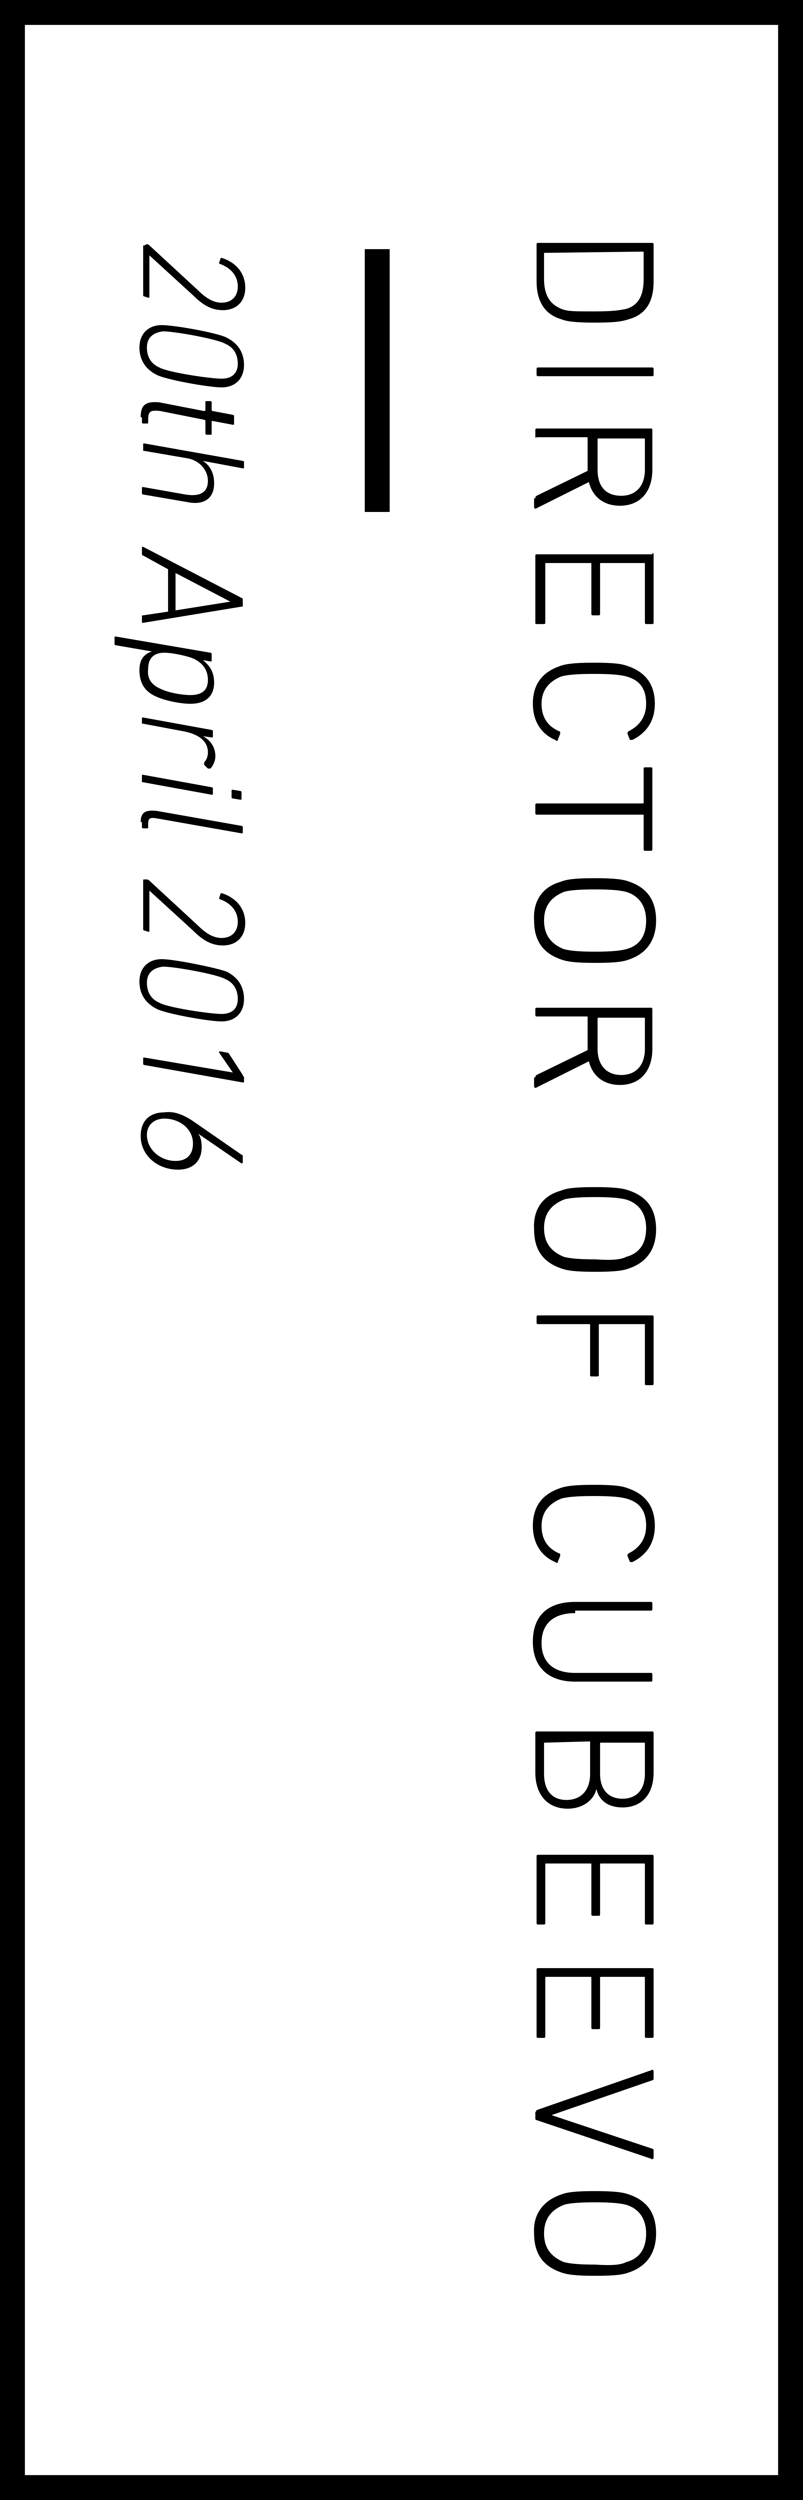 <?xml version="1.0" encoding="utf-8"?>
<!-- Generator: Adobe Illustrator 20.0.0, SVG Export Plug-In . SVG Version: 6.00 Build 0)  -->
<svg version="1.1" id="Layer_1" xmlns="http://www.w3.org/2000/svg" xmlns:xlink="http://www.w3.org/1999/xlink" x="0px" y="0px"
	 viewBox="0 0 64.5 200.7" style="enable-background:new 0 0 64.5 200.7;" xml:space="preserve">
<style type="text/css">
	.st0{fill:#BCBEC0;}
	.st1{fill:#E6E7E8;}
	.st2{fill:#6D6E71;}
	.st3{fill:none;stroke:#E9E9EA;stroke-width:0.849;stroke-miterlimit:10;}
	.st4{fill:#FFFFFF;}
	.st5{clip-path:url(#SVGID_2_);}
	.st6{fill:#676464;}
	.st7{opacity:0.15;fill-rule:evenodd;clip-rule:evenodd;fill:#010101;}
	.st8{fill:none;stroke:#756458;stroke-miterlimit:10;}
	.st9{fill:#756458;}
	.st10{fill:none;stroke:#756458;stroke-width:3.578;stroke-linecap:round;stroke-linejoin:round;stroke-miterlimit:10;}
	.st11{fill:none;stroke:#756458;stroke-width:1.095;stroke-miterlimit:10;}
	.st12{fill:#756458;stroke:#756458;stroke-width:1.095;stroke-miterlimit:10;}
	.st13{fill:none;stroke:#756458;stroke-width:4.378;stroke-linecap:round;stroke-linejoin:round;stroke-miterlimit:10;}
	.st14{fill:#756458;stroke:#756458;stroke-width:2.189;stroke-linecap:round;stroke-linejoin:round;stroke-miterlimit:10;}
	.st15{fill-rule:evenodd;clip-rule:evenodd;fill:#FED6B7;}
	.st16{fill-rule:evenodd;clip-rule:evenodd;fill:#F1BF95;}
	.st17{fill-rule:evenodd;clip-rule:evenodd;fill:#CC5D33;}
	.st18{fill:#EACA49;}
	.st19{fill:#FFDF4F;}
	.st20{opacity:0.48;fill:#D1D3D4;}
	.st21{fill-rule:evenodd;clip-rule:evenodd;fill:#EACA49;}
	.st22{fill-rule:evenodd;clip-rule:evenodd;fill:#F2A51E;}
	.st23{fill:none;stroke:#756458;stroke-width:4.337;stroke-linecap:round;stroke-linejoin:round;stroke-miterlimit:10;}
	.st24{fill:none;stroke:#756458;stroke-width:3.283;stroke-linecap:round;stroke-linejoin:round;stroke-miterlimit:10;}
	.st25{fill-rule:evenodd;clip-rule:evenodd;fill:#414141;}
	.st26{fill-rule:evenodd;clip-rule:evenodd;fill:#B53536;}
	.st27{fill-rule:evenodd;clip-rule:evenodd;fill:#FFFFFF;}
	.st28{fill-rule:evenodd;clip-rule:evenodd;fill:#FED4A4;}
	.st29{fill-rule:evenodd;clip-rule:evenodd;fill:#4E4E4E;}
	.st30{fill-rule:evenodd;clip-rule:evenodd;fill:#1D5B8D;}
	.st31{fill-rule:evenodd;clip-rule:evenodd;fill:#F37B7E;}
	.st32{fill-rule:evenodd;clip-rule:evenodd;fill:#DD6A26;}
	.st33{fill-rule:evenodd;clip-rule:evenodd;fill:#8D8E8F;}
	.st34{fill-rule:evenodd;clip-rule:evenodd;fill:#C3842B;}
	.st35{fill:#CC5D33;}
	.st36{fill-rule:evenodd;clip-rule:evenodd;fill:#818181;}
	.st37{opacity:0.15;fill:#010101;}
	.st38{fill:#FEFFFF;}
	.st39{fill:#5E0F17;}
	.st40{fill:#8E1921;}
	.st41{fill:#BD202E;}
	.st42{fill:#CA4B56;}
	.st43{fill:#EF4237;}
	.st44{fill:#F2675D;}
	.st45{fill:#F58D86;}
	.st46{fill:#F8B3AF;}
	.st47{fill:#F69320;}
	.st48{fill:#F9A84B;}
	.st49{fill:#F8BF76;}
	.st50{fill:#FAD4A5;}
	.st51{fill:#8CC640;}
	.st52{fill:#A3CF64;}
	.st53{fill:#BBDA8D;}
	.st54{fill:#D2E6B1;}
	.st55{fill:#00A79C;}
	.st56{fill:#32B7B0;}
	.st57{fill:#69C7C1;}
	.st58{fill:#9BD7D6;}
	.st59{fill:#1D75BC;}
	.st60{fill:#4990C8;}
	.st61{fill:#77ABD5;}
	.st62{fill:#A3C8E4;}
	.st63{fill:#FDE8BD;}
	.st64{opacity:0.9;fill:#3B3838;}
	.st65{opacity:0.15;clip-path:url(#SVGID_4_);}
	.st66{fill:#010101;}
	.st67{clip-path:url(#SVGID_4_);}
	.st68{fill-rule:evenodd;clip-rule:evenodd;fill:#CDCCCC;}
	.st69{fill-rule:evenodd;clip-rule:evenodd;fill:none;stroke:#CDCCCC;stroke-width:1.694;stroke-miterlimit:22.926;}
	.st70{fill-rule:evenodd;clip-rule:evenodd;fill:#F8A58E;}
	.st71{fill-rule:evenodd;clip-rule:evenodd;fill:#ED7B5C;}
	.st72{fill-rule:evenodd;clip-rule:evenodd;fill:#E66D4B;}
	.st73{fill-rule:evenodd;clip-rule:evenodd;fill:#D54527;}
	.st74{fill-rule:evenodd;clip-rule:evenodd;fill:#4E8EB4;}
	.st75{fill-rule:evenodd;clip-rule:evenodd;fill:#94C0E7;}
	.st76{fill-rule:evenodd;clip-rule:evenodd;fill:#A7CBEC;}
	.st77{fill-rule:evenodd;clip-rule:evenodd;fill:#B9D8F2;}
	.st78{fill-rule:evenodd;clip-rule:evenodd;fill:#CBE3F6;}
	.st79{fill-rule:evenodd;clip-rule:evenodd;fill:#81B4E1;}
	.st80{fill-rule:evenodd;clip-rule:evenodd;fill:#E4EAF2;}
	.st81{fill-rule:evenodd;clip-rule:evenodd;fill:#D4DBE4;}
	.st82{fill-rule:evenodd;clip-rule:evenodd;fill:#896835;}
	.st83{fill-rule:evenodd;clip-rule:evenodd;fill:#6A5029;}
	.st84{fill-rule:evenodd;clip-rule:evenodd;fill:#BC9D6E;}
	.st85{fill-rule:evenodd;clip-rule:evenodd;fill:#CCCCCC;}
	.st86{fill-rule:evenodd;clip-rule:evenodd;fill:#54585C;}
	.st87{fill-rule:evenodd;clip-rule:evenodd;fill:#8A9096;}
	.st88{fill-rule:evenodd;clip-rule:evenodd;fill:#333538;}
	.st89{fill-rule:evenodd;clip-rule:evenodd;fill:#BFC8D4;}
	.st90{fill-rule:evenodd;clip-rule:evenodd;fill:#BCC7D6;}
	.st91{fill-rule:evenodd;clip-rule:evenodd;fill:#F3F4F6;}
	.st92{fill-rule:evenodd;clip-rule:evenodd;fill:#D8D6D6;}
	.st93{fill-rule:evenodd;clip-rule:evenodd;fill:#F79B1D;}
	.st94{fill:#454242;}
	.st95{fill:#777373;}
	.st96{fill-rule:evenodd;clip-rule:evenodd;fill:#454242;}
	.st97{fill-rule:evenodd;clip-rule:evenodd;fill:#DB971B;}
	.st98{fill-rule:evenodd;clip-rule:evenodd;fill:#F8B75D;}
	.st99{fill-rule:evenodd;clip-rule:evenodd;fill:#9EB8CC;}
	.st100{fill-rule:evenodd;clip-rule:evenodd;fill:#86888A;}
	.st101{fill-rule:evenodd;clip-rule:evenodd;fill:#B4B4B4;}
	.st102{fill-rule:evenodd;clip-rule:evenodd;fill:#DCDDDE;}
	.st103{fill-rule:evenodd;clip-rule:evenodd;fill:#62C4C5;}
	.st104{fill-rule:evenodd;clip-rule:evenodd;fill:#C5D0E0;}
	.st105{fill-rule:evenodd;clip-rule:evenodd;fill:#798790;}
	.st106{fill-rule:evenodd;clip-rule:evenodd;fill:#92A1A9;}
	.st107{fill-rule:evenodd;clip-rule:evenodd;fill:#3B6482;}
	.st108{fill:#3B6482;}
	.st109{fill-rule:evenodd;clip-rule:evenodd;fill:#777373;}
	.st110{fill-rule:evenodd;clip-rule:evenodd;fill:#D3DADE;}
	.st111{fill:#D4DBE4;}
	.st112{fill-rule:evenodd;clip-rule:evenodd;fill:#E6E6E5;}
	.st113{fill:#AF9154;}
	.st114{fill:none;stroke:#000000;stroke-width:2;stroke-miterlimit:10;}
</style>
<g>
	<g>
		<rect x="1" y="1" class="st114" width="62.5" height="198.7"/>
		<g>
			<path d="M52.4,19.5c0.1,0,0.1,0.1,0.1,0.1v3c0,1.6-0.6,2.6-1.9,3c-0.6,0.2-1.1,0.3-2.8,0.3s-2.3-0.1-2.8-0.3
				c-1.3-0.4-1.9-1.5-1.9-3v-3c0-0.1,0.1-0.1,0.1-0.1H52.4z M43.7,20.3v2.1c0,1.2,0.4,2,1.4,2.4c0.5,0.2,1,0.2,2.6,0.2
				s2.1-0.1,2.6-0.2c1-0.3,1.4-1.1,1.4-2.4v-2.1c0-0.1,0-0.1-0.1-0.1L43.7,20.3C43.7,20.3,43.7,20.3,43.7,20.3z"/>
			<path d="M52.4,29.5c0.1,0,0.1,0.1,0.1,0.1v0.5c0,0.1-0.1,0.1-0.1,0.1h-9.2c-0.1,0-0.1-0.1-0.1-0.1v-0.5c0-0.1,0.1-0.1,0.1-0.1
				H52.4z"/>
			<path d="M43,40c0-0.1,0-0.1,0.1-0.2l4.1-2v-0.1v-2.5c0-0.1,0-0.1-0.1-0.1h-4C43,35.2,43,35.1,43,35v-0.5c0-0.1,0.1-0.1,0.1-0.1
				h9.2c0.1,0,0.1,0.1,0.1,0.1v3.2c0,1.8-1,2.9-2.6,2.9c-1.3,0-2.2-0.7-2.5-1.9l-4.2,2.1c-0.1,0.1-0.2,0-0.2-0.1V40z M49.9,39.8
				c1.2,0,1.9-0.8,1.9-2.1v-2.4c0-0.1,0-0.1-0.1-0.1h-3.6c-0.1,0-0.1,0-0.1,0.1v2.4C48,39.1,48.7,39.8,49.9,39.8z"/>
			<path d="M52.4,44.4c0.1,0,0.1,0.1,0.1,0.1V50c0,0.1-0.1,0.1-0.1,0.1h-0.5c-0.1,0-0.1-0.1-0.1-0.1v-4.7c0-0.1,0-0.1-0.1-0.1h-3.4
				c-0.1,0-0.1,0-0.1,0.1v4c0,0.1-0.1,0.1-0.1,0.1h-0.5c-0.1,0-0.1-0.1-0.1-0.1v-4c0-0.1,0-0.1-0.1-0.1h-3.5c-0.1,0-0.1,0-0.1,0.1
				V50c0,0.1-0.1,0.1-0.1,0.1h-0.5C43,50.1,43,50.1,43,50v-5.4c0-0.1,0.1-0.1,0.1-0.1H52.4z"/>
			<path d="M47.7,53.2c1.7,0,2.3,0.1,2.8,0.3c1.4,0.5,2.1,1.5,2.1,3c0,1.3-0.6,2.3-1.8,2.9c-0.1,0-0.1,0-0.2,0l-0.2-0.5
				c0-0.1,0-0.1,0.1-0.2c0.8-0.4,1.4-1.1,1.4-2.2c0-1.2-0.5-1.9-1.6-2.2c-0.4-0.1-1-0.2-2.6-0.2s-2.2,0.1-2.6,0.2
				c-1,0.4-1.6,1.1-1.6,2.2c0,1.1,0.5,1.8,1.4,2.2c0.1,0,0.1,0.1,0.1,0.2l-0.2,0.5c0,0.1-0.1,0.1-0.2,0c-1.2-0.5-1.8-1.6-1.8-2.9
				c0-1.5,0.7-2.5,2.1-3C45.4,53.3,46.1,53.2,47.7,53.2z"/>
			<path d="M43,64.6c0-0.1,0.1-0.1,0.1-0.1h8.5c0.1,0,0.1,0,0.1-0.1v-2.7c0-0.1,0.1-0.1,0.1-0.1h0.5c0.1,0,0.1,0.1,0.1,0.1v6.5
				c0,0.1-0.1,0.1-0.1,0.1h-0.5c-0.1,0-0.1-0.1-0.1-0.1v-2.7c0-0.1,0-0.1-0.1-0.1h-8.5c-0.1,0-0.1-0.1-0.1-0.1V64.6z"/>
			<path d="M45,70.8c0.5-0.2,1.1-0.3,2.8-0.3c1.6,0,2.3,0.1,2.8,0.3c1.4,0.5,2.1,1.5,2.1,3.1c0,1.5-0.7,2.6-2.1,3.1
				c-0.5,0.2-1.1,0.3-2.8,0.3c-1.6,0-2.3-0.1-2.8-0.3c-1.4-0.5-2.1-1.5-2.1-3.1C42.8,72.3,43.6,71.2,45,70.8z M50.3,76.2
				c1.1-0.3,1.6-1.1,1.6-2.3c0-1.2-0.6-2-1.6-2.3c-0.4-0.1-1-0.2-2.5-0.2c-1.5,0-2.2,0.1-2.5,0.2c-1,0.4-1.6,1.1-1.6,2.3
				c0,1.2,0.6,1.9,1.6,2.3c0.4,0.1,1,0.2,2.5,0.2C49.3,76.4,49.9,76.3,50.3,76.2z"/>
			<path d="M43,86.5c0-0.1,0-0.1,0.1-0.2l4.1-2v-0.1v-2.5c0-0.1,0-0.1-0.1-0.1h-4c-0.1,0-0.1-0.1-0.1-0.1V81c0-0.1,0.1-0.1,0.1-0.1
				h9.2c0.1,0,0.1,0.1,0.1,0.1v3.2c0,1.8-1,2.9-2.6,2.9c-1.3,0-2.2-0.7-2.5-1.9l-4.2,2.1c-0.1,0.1-0.2,0-0.2-0.1V86.5z M49.9,86.3
				c1.2,0,1.9-0.8,1.9-2.1v-2.4c0-0.1,0-0.1-0.1-0.1h-3.6c-0.1,0-0.1,0-0.1,0.1v2.4C48,85.5,48.7,86.3,49.9,86.3z"/>
			<path d="M45,95.6c0.5-0.2,1.1-0.3,2.8-0.3c1.6,0,2.3,0.1,2.8,0.3c1.4,0.5,2.1,1.5,2.1,3.1c0,1.5-0.7,2.6-2.1,3.1
				c-0.5,0.2-1.1,0.3-2.8,0.3c-1.6,0-2.3-0.1-2.8-0.3c-1.4-0.5-2.1-1.5-2.1-3.1C42.8,97.1,43.6,96,45,95.6z M50.3,100.9
				c1.1-0.3,1.6-1.1,1.6-2.3c0-1.2-0.6-2-1.6-2.3c-0.4-0.1-1-0.2-2.5-0.2c-1.5,0-2.2,0.1-2.5,0.2c-1,0.4-1.6,1.1-1.6,2.3
				c0,1.2,0.6,1.9,1.6,2.3c0.4,0.1,1,0.2,2.5,0.2C49.3,101.2,49.9,101.1,50.3,100.9z"/>
			<path d="M52.4,105.6c0.1,0,0.1,0.1,0.1,0.1v5.4c0,0.1-0.1,0.1-0.1,0.1h-0.5c-0.1,0-0.1-0.1-0.1-0.1v-4.7c0-0.1,0-0.1-0.1-0.1
				h-3.5c-0.1,0-0.1,0-0.1,0.1v4c0,0.1-0.1,0.1-0.1,0.1h-0.5c-0.1,0-0.1-0.1-0.1-0.1v-4c0-0.1,0-0.1-0.1-0.1h-4.1
				c-0.1,0-0.1-0.1-0.1-0.1v-0.5c0-0.1,0.1-0.1,0.1-0.1H52.4z"/>
			<path d="M47.7,119.2c1.7,0,2.3,0.1,2.8,0.3c1.4,0.5,2.1,1.5,2.1,3c0,1.3-0.6,2.3-1.8,2.9c-0.1,0-0.1,0-0.2,0l-0.2-0.5
				c0-0.1,0-0.1,0.1-0.2c0.8-0.4,1.4-1.1,1.4-2.2c0-1.2-0.5-1.9-1.6-2.2c-0.4-0.1-1-0.2-2.6-0.2s-2.2,0.1-2.6,0.2
				c-1,0.4-1.6,1.1-1.6,2.2c0,1.1,0.5,1.8,1.4,2.2c0.1,0,0.1,0.1,0.1,0.2l-0.2,0.5c0,0.1-0.1,0.1-0.2,0c-1.2-0.5-1.8-1.6-1.8-2.9
				c0-1.5,0.7-2.5,2.1-3C45.4,119.3,46.1,119.2,47.7,119.2z"/>
			<path d="M46.2,129.5c-1.8,0-2.7,0.9-2.7,2.4c0,1.5,0.9,2.4,2.7,2.4h6.1c0.1,0,0.1,0.1,0.1,0.1v0.5c0,0.1-0.1,0.1-0.1,0.1h-6.1
				c-2.3,0-3.4-1.3-3.4-3.2c0-2,1.1-3.2,3.4-3.2h6.1c0.1,0,0.1,0.1,0.1,0.1v0.5c0,0.1-0.1,0.1-0.1,0.1H46.2z"/>
			<path d="M52.4,139c0.1,0,0.1,0.1,0.1,0.1v3.2c0,1.8-1,2.8-2.5,2.8c-1.2,0-1.9-0.6-2.1-1.5h0c-0.1,0.7-0.9,1.6-2.3,1.6
				c-1.6,0-2.6-1.1-2.6-2.9v-3.2c0-0.1,0.1-0.1,0.1-0.1H52.4z M43.7,139.9v2.5c0,1.4,0.7,2.1,1.8,2.1s1.9-0.7,1.9-2.1v-2.5
				c0-0.1,0-0.1-0.1-0.1L43.7,139.9C43.7,139.8,43.7,139.9,43.7,139.9z M48.2,142.4c0,1.3,0.7,2,1.8,2c1.1,0,1.8-0.7,1.8-2v-2.4
				c0-0.1,0-0.1-0.1-0.1h-3.4c-0.1,0-0.1,0-0.1,0.1V142.4z"/>
			<path d="M52.4,148.9c0.1,0,0.1,0.1,0.1,0.1v5.4c0,0.1-0.1,0.1-0.1,0.1h-0.5c-0.1,0-0.1-0.1-0.1-0.1v-4.7c0-0.1,0-0.1-0.1-0.1
				h-3.4c-0.1,0-0.1,0-0.1,0.1v4c0,0.1-0.1,0.1-0.1,0.1h-0.5c-0.1,0-0.1-0.1-0.1-0.1v-4c0-0.1,0-0.1-0.1-0.1h-3.5
				c-0.1,0-0.1,0-0.1,0.1v4.7c0,0.1-0.1,0.1-0.1,0.1h-0.5c-0.1,0-0.1-0.1-0.1-0.1V149c0-0.1,0.1-0.1,0.1-0.1H52.4z"/>
			<path d="M52.4,158c0.1,0,0.1,0.1,0.1,0.1v5.4c0,0.1-0.1,0.1-0.1,0.1h-0.5c-0.1,0-0.1-0.1-0.1-0.1v-4.7c0-0.1,0-0.1-0.1-0.1h-3.4
				c-0.1,0-0.1,0-0.1,0.1v4c0,0.1-0.1,0.1-0.1,0.1h-0.5c-0.1,0-0.1-0.1-0.1-0.1v-4c0-0.1,0-0.1-0.1-0.1h-3.5c-0.1,0-0.1,0-0.1,0.1
				v4.7c0,0.1-0.1,0.1-0.1,0.1h-0.5c-0.1,0-0.1-0.1-0.1-0.1v-5.4c0-0.1,0.1-0.1,0.1-0.1H52.4z"/>
			<path d="M43,169.6c0-0.1,0.1-0.1,0.1-0.2l9.2-3.2c0.1-0.1,0.2,0,0.2,0.1v0.5c0,0.1,0,0.2-0.1,0.2l-8.1,2.8v0l8.1,2.7
				c0.1,0,0.1,0.1,0.1,0.2v0.5c0,0.1-0.1,0.2-0.2,0.1l-9.2-3.1c-0.1,0-0.1-0.1-0.1-0.2V169.6z"/>
			<path d="M45,176.2c0.5-0.2,1.1-0.3,2.8-0.3c1.6,0,2.3,0.1,2.8,0.3c1.4,0.5,2.1,1.5,2.1,3.1c0,1.5-0.7,2.6-2.1,3.1
				c-0.5,0.2-1.1,0.3-2.8,0.3c-1.6,0-2.3-0.1-2.8-0.3c-1.4-0.5-2.1-1.5-2.1-3.1C42.8,177.8,43.6,176.7,45,176.2z M50.3,181.6
				c1.1-0.3,1.6-1.1,1.6-2.3c0-1.2-0.6-2-1.6-2.3c-0.4-0.1-1-0.2-2.5-0.2c-1.5,0-2.2,0.1-2.5,0.2c-1,0.4-1.6,1.1-1.6,2.3
				c0,1.2,0.6,1.9,1.6,2.3c0.4,0.1,1,0.2,2.5,0.2C49.3,181.9,49.9,181.8,50.3,181.6z"/>
		</g>
		<g>
			<path d="M11.8,19.6c0,0,0.1,0,0.2,0.1l3.9,3.6c0.7,0.7,1.3,1,1.9,1c0.8,0,1.3-0.5,1.3-1.3c0-0.9-0.6-1.5-1.4-1.8
				c-0.1,0-0.1-0.1-0.1-0.1l0.1-0.3c0-0.1,0.1-0.1,0.1-0.1c1,0.3,1.9,1.1,1.9,2.4c0,1.1-0.7,1.8-1.8,1.8c-0.9,0-1.6-0.4-2.4-1.2
				L12,20.5h0v3.3c0,0.1,0,0.1-0.1,0.1l-0.3-0.1c-0.1,0-0.1-0.1-0.1-0.1v-3.9c0-0.1,0-0.1,0.1-0.1L11.8,19.6z"/>
			<path d="M18.2,27.1c1,0.5,1.4,1.3,1.4,2.2c0,1.1-0.7,1.8-1.8,1.8c-1,0-4.4-0.6-5.2-1c-1-0.5-1.4-1.3-1.4-2.2
				c0-1.1,0.7-1.8,1.8-1.8C14,26.1,17.4,26.7,18.2,27.1z M11.8,27.9c0,0.7,0.3,1.3,1,1.6c0.7,0.4,4.1,0.9,5,0.9
				c0.8,0,1.3-0.4,1.3-1.2c0-0.7-0.3-1.3-1-1.6c-0.7-0.4-4.1-1-5-1C12.3,26.7,11.8,27.1,11.8,27.9z"/>
			<path d="M11.3,33.5c0-1,0.4-1.3,1.5-1.2l3.6,0.7c0,0,0.1,0,0.1-0.1v-0.6c0-0.1,0-0.1,0.1-0.1l0.3,0c0.1,0,0.1,0.1,0.1,0.1v0.6
				c0,0,0,0.1,0.1,0.1l1.6,0.3c0.1,0,0.1,0.1,0.1,0.1V34c0,0.1,0,0.1-0.1,0.1l-1.6-0.3c0,0-0.1,0-0.1,0v1c0,0.1,0,0.1-0.1,0.1
				l-0.3,0c-0.1,0-0.1-0.1-0.1-0.1v-1c0,0,0-0.1-0.1-0.1L12.9,33c-0.8-0.1-1,0-1,0.7v0.2c0,0.1,0,0.1-0.1,0.1l-0.3,0
				c-0.1,0-0.1-0.1-0.1-0.1V33.5z"/>
			<path d="M11.4,39.2c0-0.1,0-0.1,0.1-0.1l3.4,0.6c1.2,0.2,1.8-0.2,1.8-1.1c0-0.8-0.6-1.6-1.6-1.8l-3.5-0.6c-0.1,0-0.1,0-0.1-0.1
				v-0.4c0-0.1,0-0.1,0.1-0.1l7.9,1.4c0.1,0,0.1,0.1,0.1,0.1v0.4c0,0.1,0,0.1-0.1,0.1L16.3,37v0c0.6,0.4,0.9,1,0.9,1.8
				c0,1.2-0.8,1.8-2.2,1.5l-3.5-0.6c-0.1,0-0.1-0.1-0.1-0.1V39.2z"/>
			<path d="M11.5,43.9l7.9,4.1c0.1,0,0.1,0.1,0.1,0.2v0.4c0,0.1,0,0.1-0.1,0.1l-7.9,1.3c-0.1,0-0.1,0-0.1-0.1v-0.4
				c0-0.1,0-0.1,0.1-0.1l2-0.3v-3.4l-2-1.1c-0.1,0-0.1-0.1-0.1-0.2V44C11.4,43.9,11.4,43.9,11.5,43.9z M14.1,49l4.4-0.7v0L14.1,46
				V49z"/>
			<path d="M9.2,51.2c0-0.1,0-0.1,0.1-0.1l7.6,1.3c0.1,0,0.1,0.1,0.1,0.1V53c0,0.1,0,0.1-0.1,0.1L16.3,53v0c0.5,0.4,0.9,0.9,0.9,1.8
				c0,1.1-0.7,1.7-1.9,1.7c-0.9,0-2.2-0.3-2.8-0.6c-0.9-0.4-1.3-1.1-1.3-2.1c0-0.9,0.4-1.3,1-1.5v0l-2.9-0.5c-0.1,0-0.1-0.1-0.1-0.1
				V51.2z M12.9,55.3c0.6,0.3,1.7,0.5,2.4,0.5c0.8,0,1.4-0.3,1.4-1.2c0-0.7-0.3-1.3-1.1-1.7c-0.4-0.2-1.7-0.5-2.4-0.5
				c-0.8,0-1.3,0.4-1.3,1.3C11.8,54.5,12.2,55,12.9,55.3z"/>
			<path d="M11.4,57.7c0-0.1,0-0.1,0.1-0.1l5.5,1c0.1,0,0.1,0.1,0.1,0.1v0.4c0,0.1,0,0.1-0.1,0.1l-0.7-0.1v0c0.6,0.3,1,0.9,1,1.6
				c0,0.4-0.2,0.8-0.4,1c0,0-0.1,0-0.2,0l-0.3-0.3c0-0.1,0-0.1,0-0.2c0.2-0.2,0.3-0.5,0.3-0.8c0-1-0.9-1.5-2-1.7l-3.2-0.6
				c-0.1,0-0.1,0-0.1-0.1V57.7z"/>
			<path d="M11.4,62.3c0-0.1,0-0.1,0.1-0.1l5.5,1c0.1,0,0.1,0.1,0.1,0.1v0.4c0,0.1,0,0.1-0.1,0.1l-5.5-1c-0.1,0-0.1,0-0.1-0.1V62.3z
				 M18.6,63.5c0-0.1,0-0.1,0.1-0.1l0.6,0.1c0.1,0,0.1,0.1,0.1,0.1v0.5c0,0.1,0,0.1-0.1,0.1l-0.6-0.1c-0.1,0-0.1-0.1-0.1-0.1V63.5z"
				/>
			<path d="M11.3,66c0-0.8,0.4-1,1.3-0.9l6.8,1.2c0.1,0,0.1,0.1,0.1,0.1v0.4c0,0.1,0,0.1-0.1,0.1l-6.8-1.2c-0.6-0.1-0.7,0-0.7,0.5
				v0.2c0,0.1,0,0.1-0.1,0.1l-0.3,0c-0.1,0-0.1-0.1-0.1-0.1V66z"/>
			<path d="M11.8,70.6c0,0,0.1,0,0.2,0.1l3.9,3.6c0.7,0.7,1.3,1,1.9,1c0.8,0,1.3-0.5,1.3-1.3c0-0.9-0.6-1.5-1.4-1.8
				c-0.1,0-0.1-0.1-0.1-0.1l0.1-0.3c0-0.1,0.1-0.1,0.1-0.1c1,0.3,1.9,1.1,1.9,2.4c0,1.1-0.7,1.8-1.8,1.8c-0.9,0-1.6-0.4-2.4-1.2
				L12,71.5h0v3.2c0,0.1,0,0.1-0.1,0.1l-0.3-0.1c-0.1,0-0.1-0.1-0.1-0.1v-3.9c0-0.1,0-0.1,0.1-0.1L11.8,70.6z"/>
			<path d="M18.2,78c1,0.5,1.4,1.3,1.4,2.2c0,1.1-0.7,1.8-1.8,1.8c-1,0-4.4-0.6-5.2-1c-1-0.5-1.4-1.3-1.4-2.2c0-1.1,0.7-1.8,1.8-1.8
				C14,77,17.4,77.7,18.2,78z M11.8,78.9c0,0.7,0.3,1.3,1,1.6c0.7,0.4,4.1,0.9,5,0.9c0.8,0,1.3-0.4,1.3-1.2c0-0.7-0.3-1.3-1-1.6
				c-0.7-0.4-4.1-1-5-1C12.3,77.7,11.8,78.1,11.8,78.9z"/>
			<path d="M18.7,86.1L18.7,86.1l-1.1-1.6c0-0.1,0-0.1,0.1-0.1l0.5,0.1c0.1,0,0.1,0,0.2,0.1l1.1,1.7c0,0.1,0.1,0.1,0.1,0.2v0.3
				c0,0.1,0,0.1-0.1,0.1l-7.9-1.4c-0.1,0-0.1-0.1-0.1-0.1v-0.4c0-0.1,0-0.1,0.1-0.1L18.7,86.1z"/>
			<path d="M15.5,90l3.9,2.7c0.1,0,0.1,0.1,0.1,0.2v0.4c0,0.1-0.1,0.1-0.1,0.1l-3.5-2.4l0,0c0.2,0.2,0.3,0.6,0.3,1.1
				c0,1.1-0.7,1.8-1.9,1.8c-1.6,0-3-1.1-3-2.7c0-1.2,0.7-1.9,1.9-1.9C13.9,89.2,14.6,89.4,15.5,90z M11.8,91.1
				c0,1.2,1.1,2.1,2.3,2.1c0.9,0,1.4-0.5,1.4-1.4c0-1.2-1.1-2-2.3-2C12.4,89.8,11.8,90.3,11.8,91.1z"/>
		</g>
	</g>
	<line class="st114" x1="30.3" y1="20" x2="30.3" y2="41.1"/>
</g>
</svg>
